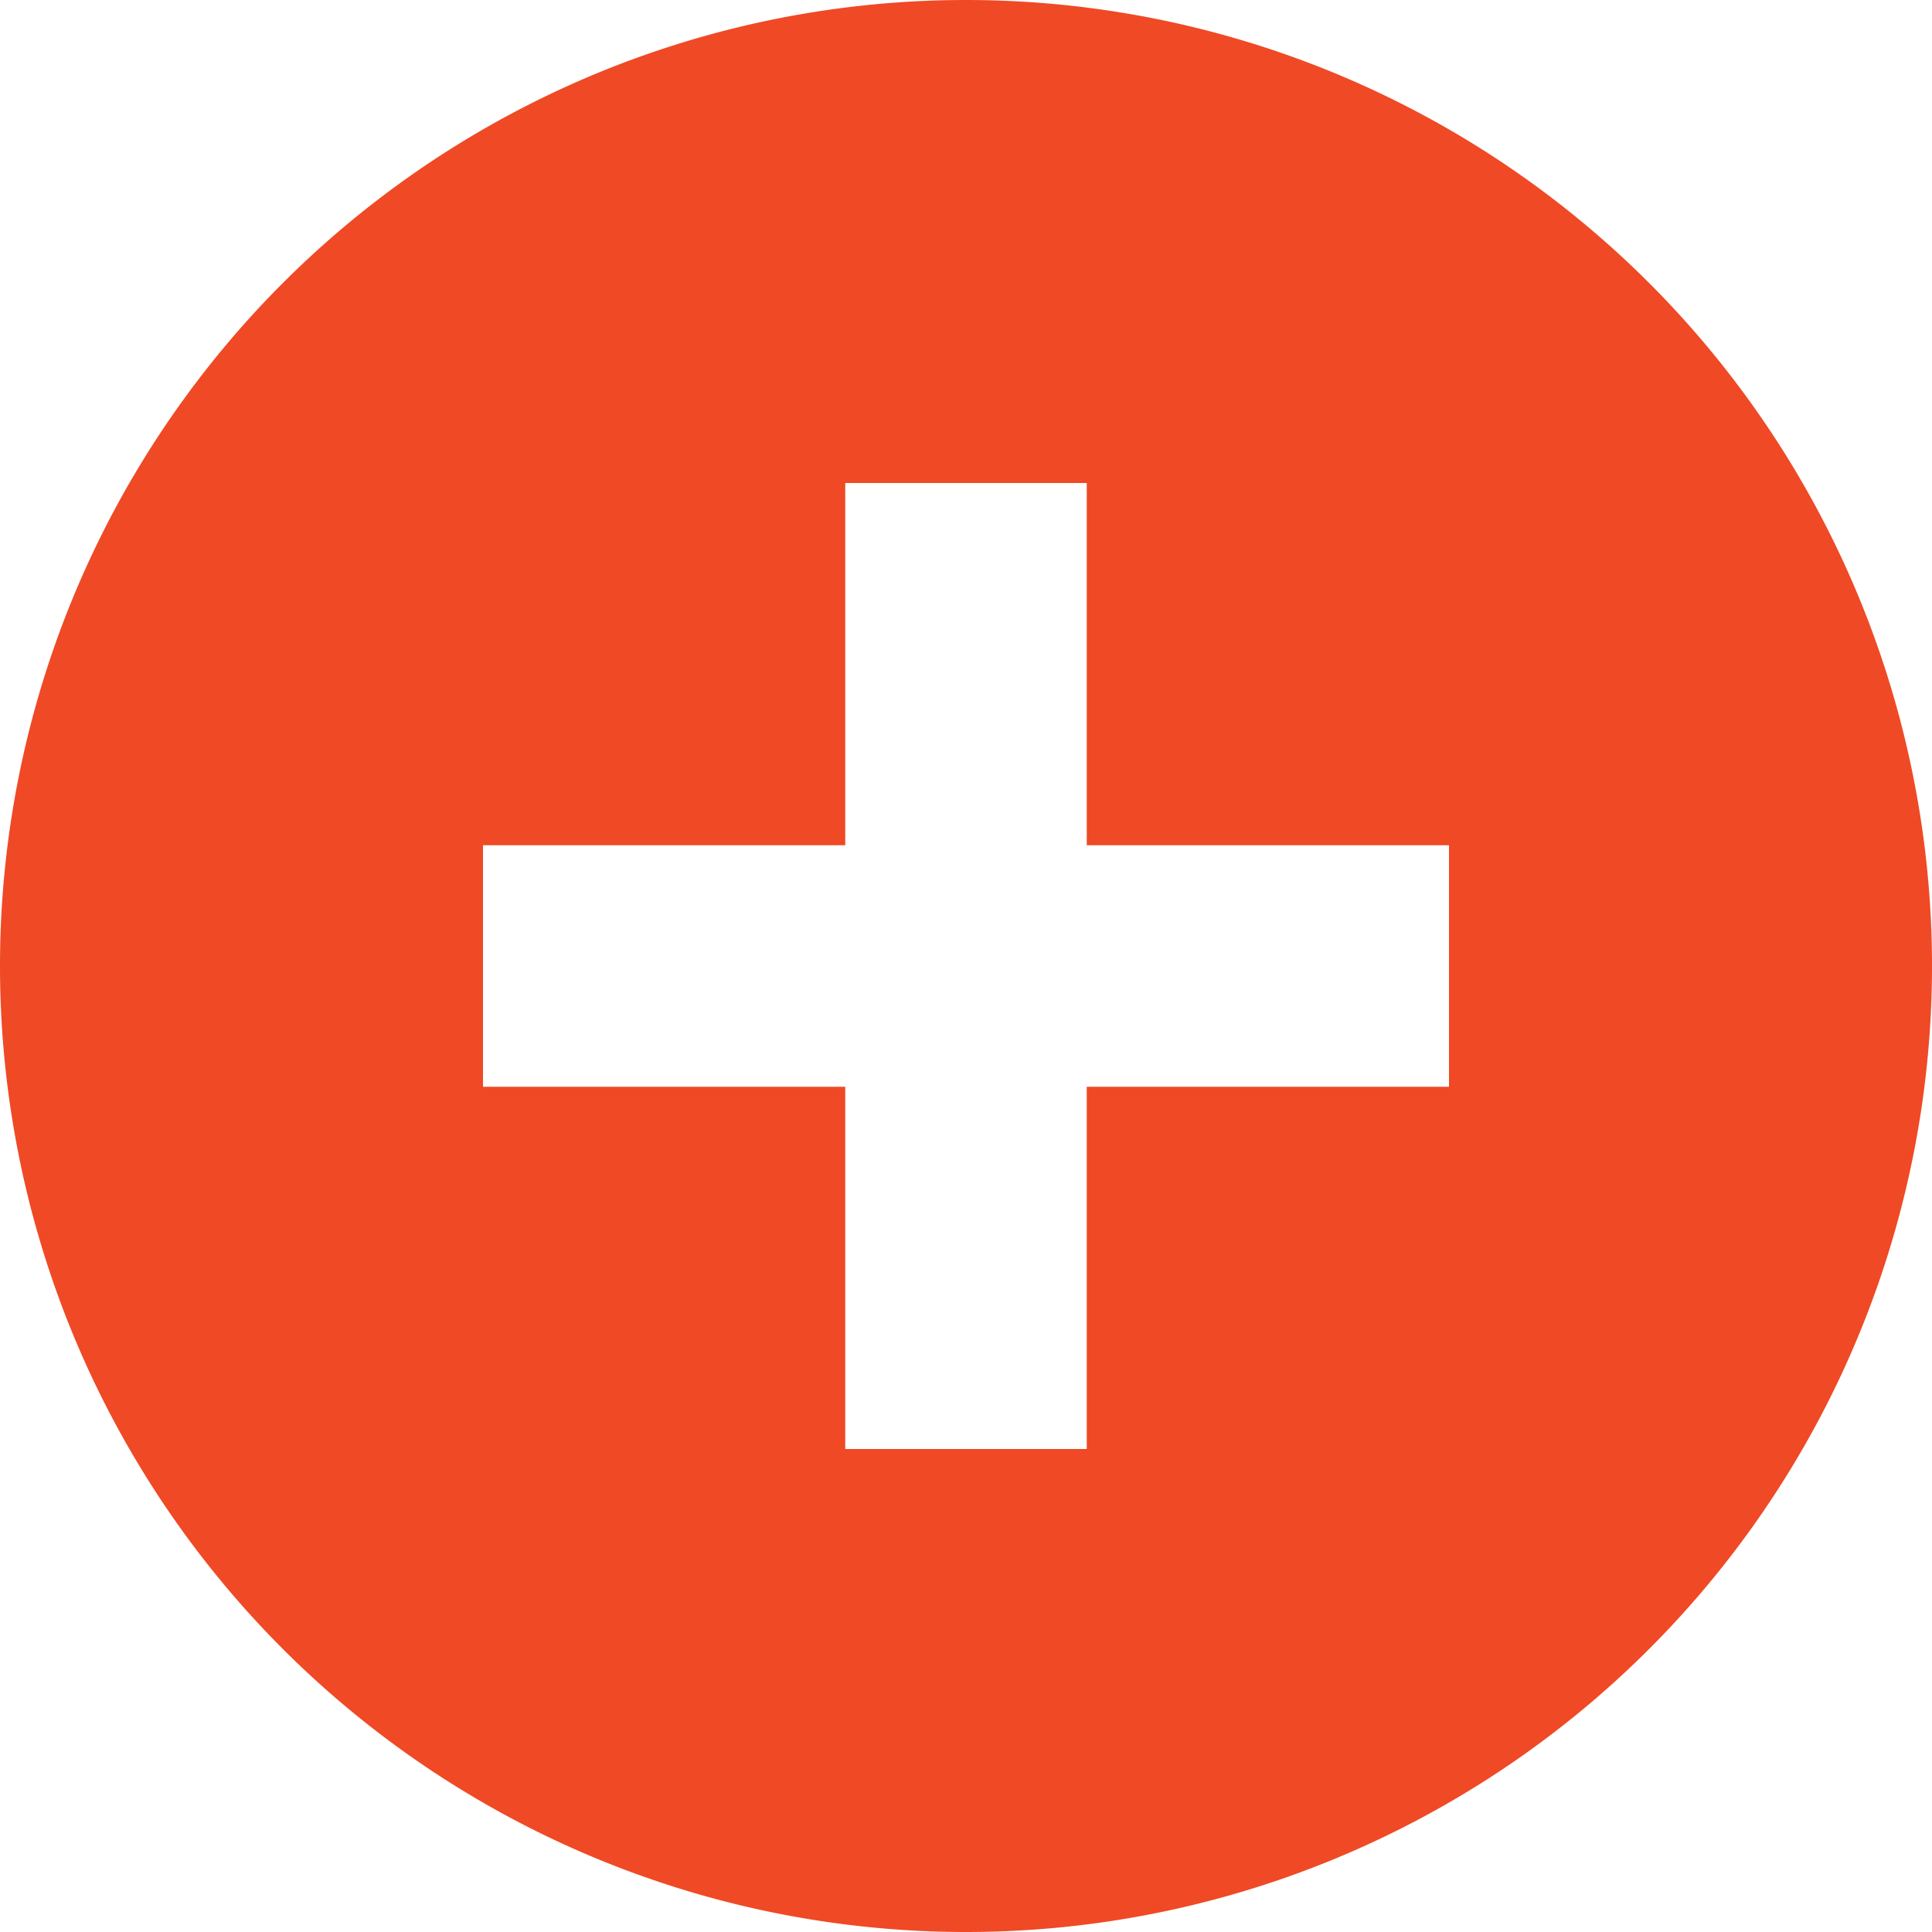 <svg t="1739534645981" class="icon" viewBox="0 0 1024 1024" version="1.1" xmlns="http://www.w3.org/2000/svg" p-id="5157" width="200" height="200"><path d="M512 1024A512 512 0 1 0 512 0a512 512 0 0 0 0 1024zM448 448V256h128v192h192v128H576v192H448V576H256V448h192z" fill="#F04925" p-id="5158"></path></svg>
